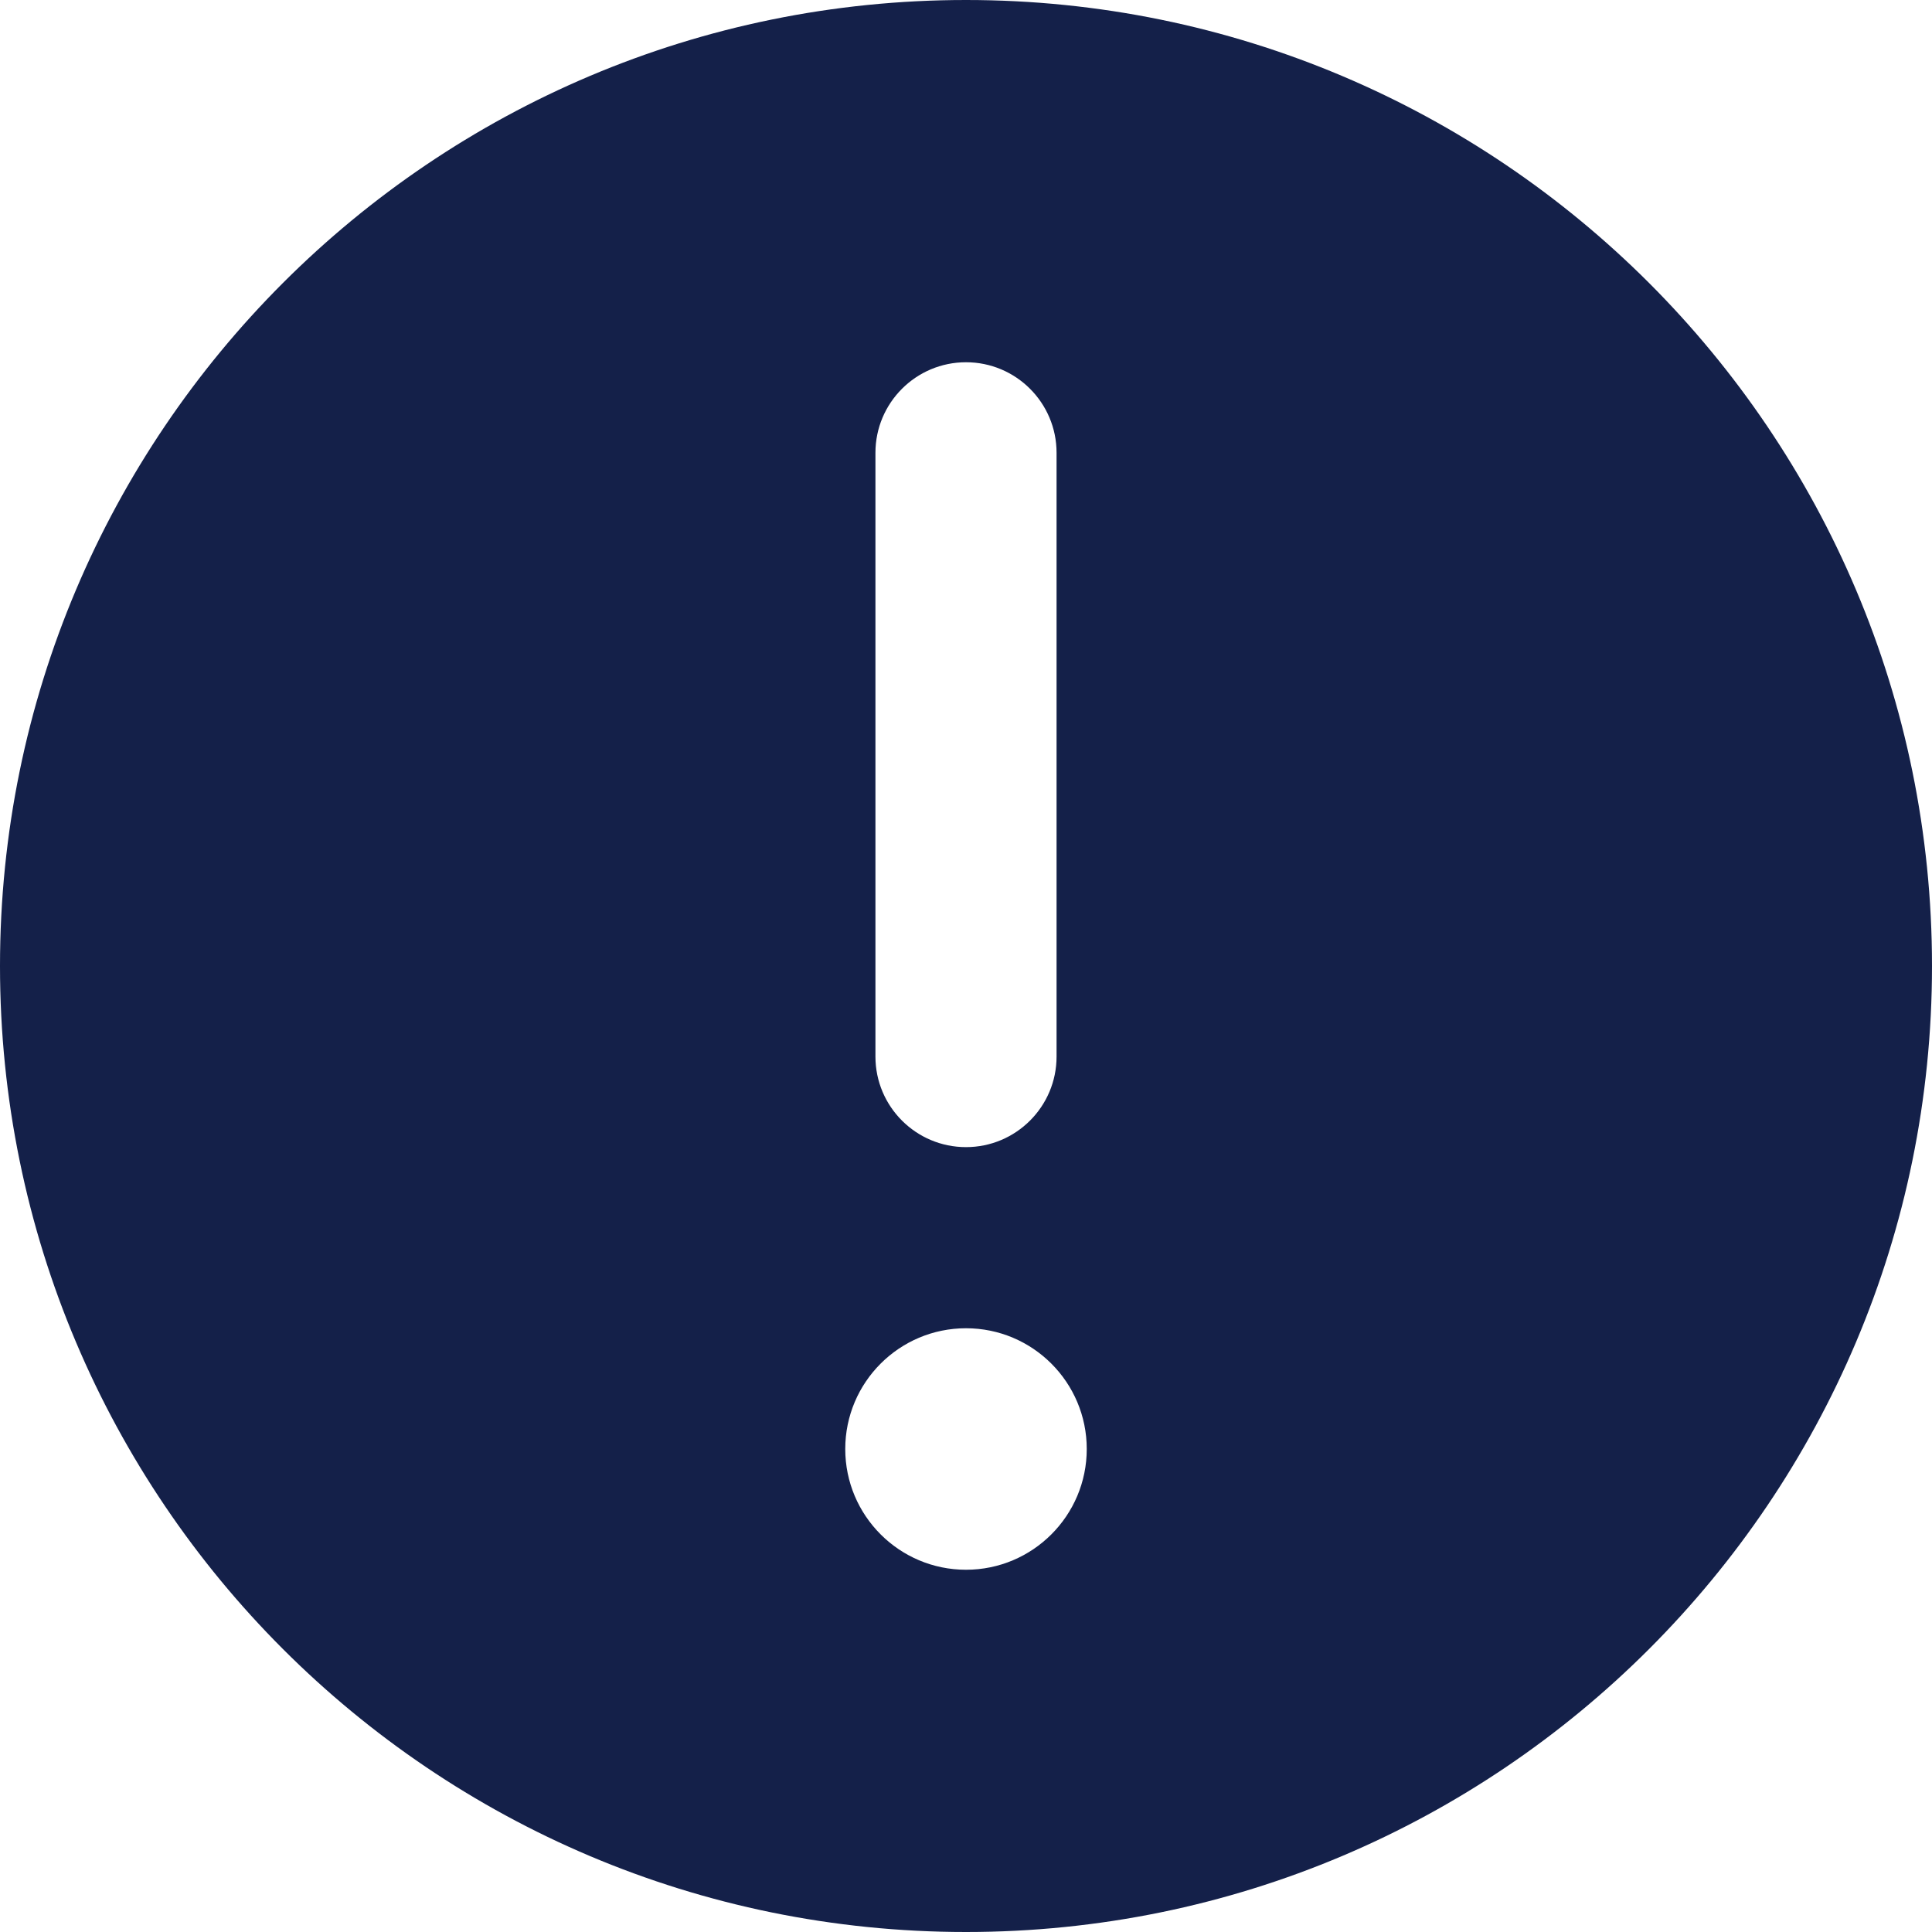 <svg width="16" height="16" viewBox="0 0 16 16" fill="none" xmlns="http://www.w3.org/2000/svg">
<g clip-path="url(#clip0_1285_12269)">
<path fill-rule="evenodd" clip-rule="evenodd" d="M16 8C16 12.418 12.418 16 8 16C3.582 16 0 12.418 0 8C0 3.582 3.582 0 8 0C12.418 0 16 3.582 16 8ZM8 9.5C7.586 9.5 7.25 9.164 7.25 8.75L7.25 3.75C7.25 3.336 7.586 3 8 3C8.414 3 8.75 3.336 8.75 3.75V8.75C8.75 9.164 8.414 9.5 8 9.5ZM8 13C8.552 13 9 12.552 9 12C9 11.448 8.552 11 8 11C7.448 11 7 11.448 7 12C7 12.552 7.448 13 8 13Z" fill="#142049"/>
</g>
<defs>
<clipPath id="clip0_1285_12269">
<rect width="16" height="16" fill="white"/>
</clipPath>
</defs>
</svg>
